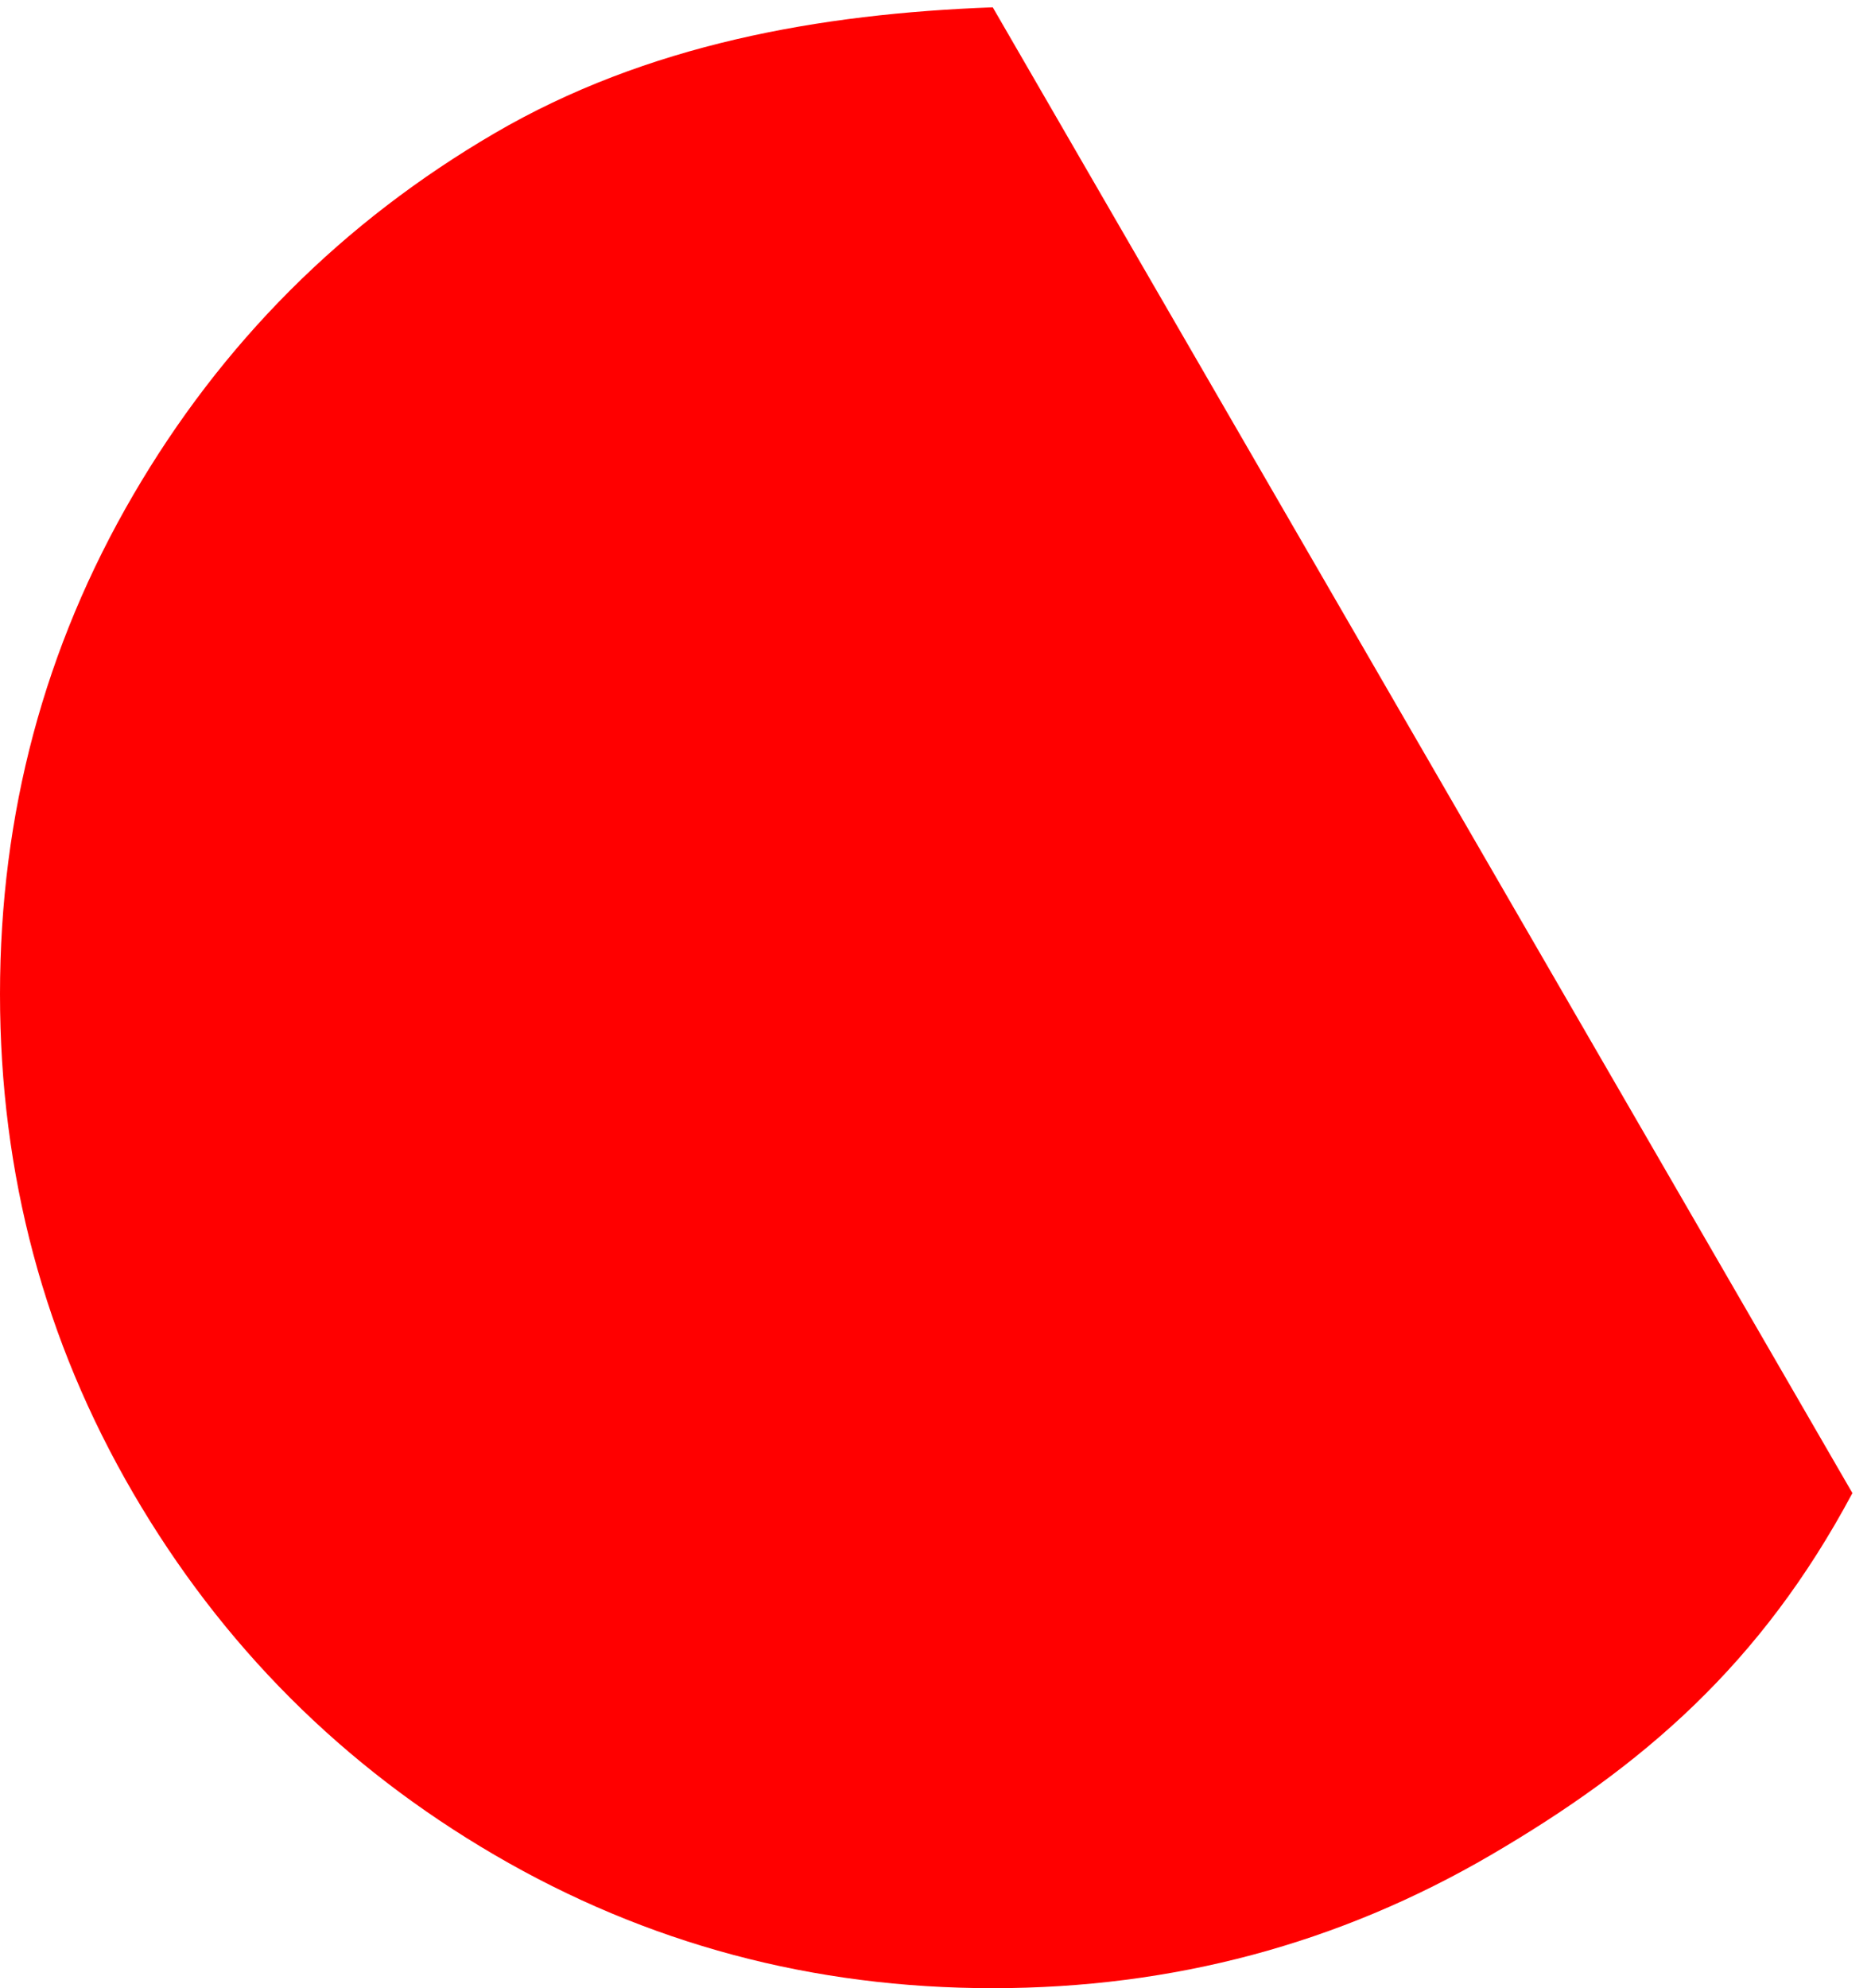 ﻿<?xml version="1.0" encoding="utf-8"?>
<svg version="1.1" xmlns:xlink="http://www.w3.org/1999/xlink" width="48px" height="51px" xmlns="http://www.w3.org/2000/svg">
  <g transform="matrix(1 0 0 1 -157 -198 )">
    <path d="M 25.469 0.188  L 47.523 38.3  C 45.183 42.682  42.156 45.3  38.254 47.58  C 34.352 49.86  30.09 51  25.469 51  C 20.849 51  16.587 49.86  12.685 47.58  C 8.783 45.3  5.693 42.207  3.416 38.3  C 1.139 34.393  0 30.126  0 25.5  C 0 20.874  1.139 16.607  3.416 12.7  C 5.693 8.793  8.783 5.7  12.685 3.42  C 16.587 1.14  21.028 0.352  25.469 0.188  Z " fill-rule="nonzero" fill="#ff0000" stroke="none" transform="matrix(1 0 0 1 157 198 )" />
  </g>
</svg>